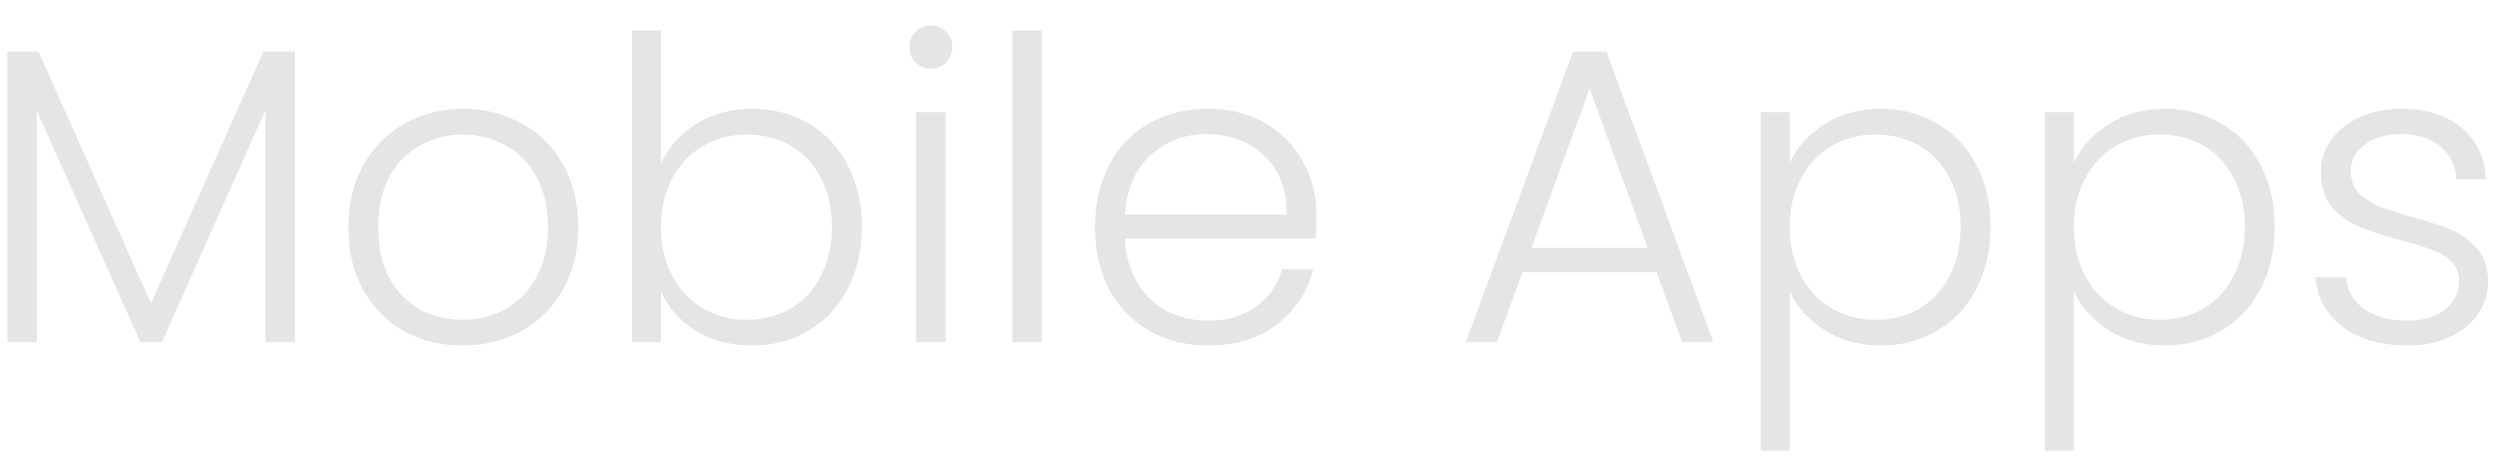 <svg width="95" height="18" viewBox="0 0 95 18" fill="none" xmlns="http://www.w3.org/2000/svg">
<path d="M11.208 1.96V13H10.088V4.184L6.152 13H5.336L1.4 4.216V13H0.28V1.96H1.464L5.736 11.528L10.008 1.96H11.208ZM17.573 13.128C16.751 13.128 16.01 12.947 15.349 12.584C14.698 12.211 14.181 11.688 13.797 11.016C13.423 10.333 13.237 9.539 13.237 8.632C13.237 7.725 13.429 6.936 13.813 6.264C14.197 5.581 14.719 5.059 15.381 4.696C16.042 4.323 16.783 4.136 17.605 4.136C18.426 4.136 19.167 4.323 19.829 4.696C20.501 5.059 21.023 5.581 21.397 6.264C21.781 6.936 21.973 7.725 21.973 8.632C21.973 9.528 21.781 10.317 21.397 11C21.013 11.683 20.485 12.211 19.813 12.584C19.141 12.947 18.394 13.128 17.573 13.128ZM17.573 12.152C18.149 12.152 18.682 12.024 19.173 11.768C19.663 11.501 20.058 11.107 20.357 10.584C20.666 10.051 20.821 9.4 20.821 8.632C20.821 7.864 20.671 7.219 20.373 6.696C20.074 6.163 19.679 5.768 19.189 5.512C18.698 5.245 18.165 5.112 17.589 5.112C17.013 5.112 16.479 5.245 15.989 5.512C15.498 5.768 15.103 6.163 14.805 6.696C14.517 7.219 14.373 7.864 14.373 8.632C14.373 9.4 14.517 10.051 14.805 10.584C15.103 11.107 15.493 11.501 15.973 11.768C16.463 12.024 16.997 12.152 17.573 12.152ZM25.118 6.2C25.406 5.592 25.849 5.096 26.446 4.712C27.054 4.328 27.769 4.136 28.59 4.136C29.39 4.136 30.105 4.323 30.734 4.696C31.364 5.059 31.854 5.581 32.206 6.264C32.569 6.936 32.75 7.72 32.75 8.616C32.75 9.512 32.569 10.301 32.206 10.984C31.854 11.667 31.358 12.195 30.718 12.568C30.089 12.941 29.38 13.128 28.59 13.128C27.758 13.128 27.038 12.941 26.43 12.568C25.833 12.184 25.396 11.688 25.118 11.08V13H24.014V1.16H25.118V6.2ZM31.614 8.616C31.614 7.891 31.47 7.267 31.182 6.744C30.905 6.211 30.521 5.805 30.03 5.528C29.54 5.251 28.985 5.112 28.366 5.112C27.769 5.112 27.22 5.256 26.718 5.544C26.228 5.832 25.838 6.243 25.55 6.776C25.262 7.309 25.118 7.928 25.118 8.632C25.118 9.336 25.262 9.955 25.55 10.488C25.838 11.021 26.228 11.432 26.718 11.72C27.22 12.008 27.769 12.152 28.366 12.152C28.985 12.152 29.54 12.013 30.03 11.736C30.521 11.448 30.905 11.037 31.182 10.504C31.47 9.96 31.614 9.331 31.614 8.616ZM35.371 2.616C35.147 2.616 34.955 2.536 34.795 2.376C34.635 2.216 34.555 2.019 34.555 1.784C34.555 1.549 34.635 1.357 34.795 1.208C34.955 1.048 35.147 0.968 35.371 0.968C35.595 0.968 35.787 1.048 35.947 1.208C36.107 1.357 36.187 1.549 36.187 1.784C36.187 2.019 36.107 2.216 35.947 2.376C35.787 2.536 35.595 2.616 35.371 2.616ZM35.931 4.264V13H34.811V4.264H35.931ZM39.587 1.16V13H38.468V1.16H39.587ZM50.028 8.184C50.028 8.568 50.017 8.861 49.996 9.064H42.748C42.78 9.725 42.94 10.291 43.228 10.76C43.516 11.229 43.894 11.587 44.364 11.832C44.833 12.067 45.345 12.184 45.9 12.184C46.625 12.184 47.233 12.008 47.724 11.656C48.225 11.304 48.556 10.829 48.716 10.232H49.9C49.686 11.085 49.228 11.784 48.524 12.328C47.83 12.861 46.956 13.128 45.9 13.128C45.078 13.128 44.342 12.947 43.692 12.584C43.041 12.211 42.529 11.688 42.156 11.016C41.793 10.333 41.612 9.539 41.612 8.632C41.612 7.725 41.793 6.931 42.156 6.248C42.518 5.565 43.025 5.043 43.676 4.68C44.326 4.317 45.068 4.136 45.9 4.136C46.732 4.136 47.457 4.317 48.076 4.68C48.705 5.043 49.185 5.533 49.516 6.152C49.857 6.76 50.028 7.437 50.028 8.184ZM48.892 8.152C48.902 7.501 48.769 6.947 48.492 6.488C48.225 6.029 47.857 5.683 47.388 5.448C46.918 5.213 46.406 5.096 45.852 5.096C45.02 5.096 44.31 5.363 43.724 5.896C43.137 6.429 42.812 7.181 42.748 8.152H48.892ZM62.947 10.344H57.859L56.883 13H55.7L59.779 1.96H61.044L65.108 13H63.923L62.947 10.344ZM62.611 9.416L60.404 3.368L58.196 9.416H62.611ZM68.009 6.184C68.286 5.597 68.724 5.112 69.321 4.728C69.929 4.333 70.649 4.136 71.481 4.136C72.27 4.136 72.98 4.323 73.609 4.696C74.249 5.059 74.745 5.581 75.097 6.264C75.46 6.936 75.641 7.72 75.641 8.616C75.641 9.512 75.46 10.301 75.097 10.984C74.745 11.667 74.249 12.195 73.609 12.568C72.98 12.941 72.27 13.128 71.481 13.128C70.66 13.128 69.945 12.936 69.337 12.552C68.729 12.157 68.286 11.667 68.009 11.08V17.128H66.905V4.264H68.009V6.184ZM74.505 8.616C74.505 7.891 74.361 7.267 74.073 6.744C73.796 6.211 73.412 5.805 72.921 5.528C72.43 5.251 71.876 5.112 71.257 5.112C70.66 5.112 70.11 5.256 69.609 5.544C69.118 5.832 68.729 6.243 68.441 6.776C68.153 7.309 68.009 7.928 68.009 8.632C68.009 9.336 68.153 9.955 68.441 10.488C68.729 11.021 69.118 11.432 69.609 11.72C70.11 12.008 70.66 12.152 71.257 12.152C71.876 12.152 72.43 12.013 72.921 11.736C73.412 11.448 73.796 11.037 74.073 10.504C74.361 9.96 74.505 9.331 74.505 8.616ZM78.806 6.184C79.083 5.597 79.52 5.112 80.118 4.728C80.726 4.333 81.446 4.136 82.278 4.136C83.067 4.136 83.776 4.323 84.406 4.696C85.046 5.059 85.542 5.581 85.894 6.264C86.257 6.936 86.438 7.72 86.438 8.616C86.438 9.512 86.257 10.301 85.894 10.984C85.542 11.667 85.046 12.195 84.406 12.568C83.776 12.941 83.067 13.128 82.278 13.128C81.457 13.128 80.742 12.936 80.134 12.552C79.526 12.157 79.083 11.667 78.806 11.08V17.128H77.702V4.264H78.806V6.184ZM85.302 8.616C85.302 7.891 85.158 7.267 84.87 6.744C84.593 6.211 84.209 5.805 83.718 5.528C83.227 5.251 82.672 5.112 82.054 5.112C81.457 5.112 80.907 5.256 80.406 5.544C79.915 5.832 79.526 6.243 79.238 6.776C78.95 7.309 78.806 7.928 78.806 8.632C78.806 9.336 78.95 9.955 79.238 10.488C79.526 11.021 79.915 11.432 80.406 11.72C80.907 12.008 81.457 12.152 82.054 12.152C82.672 12.152 83.227 12.013 83.718 11.736C84.209 11.448 84.593 11.037 84.87 10.504C85.158 9.96 85.302 9.331 85.302 8.616ZM91.507 13.128C90.504 13.128 89.683 12.899 89.043 12.44C88.413 11.971 88.061 11.336 87.987 10.536H89.139C89.192 11.027 89.421 11.427 89.827 11.736C90.243 12.035 90.797 12.184 91.491 12.184C92.099 12.184 92.573 12.04 92.915 11.752C93.267 11.464 93.443 11.107 93.443 10.68C93.443 10.381 93.347 10.136 93.155 9.944C92.963 9.752 92.717 9.603 92.419 9.496C92.131 9.379 91.736 9.256 91.235 9.128C90.584 8.957 90.056 8.787 89.651 8.616C89.245 8.445 88.899 8.195 88.611 7.864C88.333 7.523 88.195 7.069 88.195 6.504C88.195 6.077 88.323 5.683 88.579 5.32C88.835 4.957 89.197 4.669 89.667 4.456C90.136 4.243 90.669 4.136 91.267 4.136C92.205 4.136 92.963 4.376 93.539 4.856C94.115 5.325 94.424 5.976 94.467 6.808H93.347C93.315 6.296 93.112 5.885 92.739 5.576C92.376 5.256 91.875 5.096 91.235 5.096C90.669 5.096 90.211 5.229 89.859 5.496C89.507 5.763 89.331 6.093 89.331 6.488C89.331 6.829 89.432 7.112 89.635 7.336C89.848 7.549 90.109 7.72 90.419 7.848C90.728 7.965 91.144 8.099 91.667 8.248C92.296 8.419 92.797 8.584 93.171 8.744C93.544 8.904 93.864 9.139 94.131 9.448C94.397 9.757 94.536 10.168 94.547 10.68C94.547 11.149 94.419 11.571 94.163 11.944C93.907 12.307 93.549 12.595 93.091 12.808C92.632 13.021 92.104 13.128 91.507 13.128Z" fill="#E5E5E5"/>
</svg>
